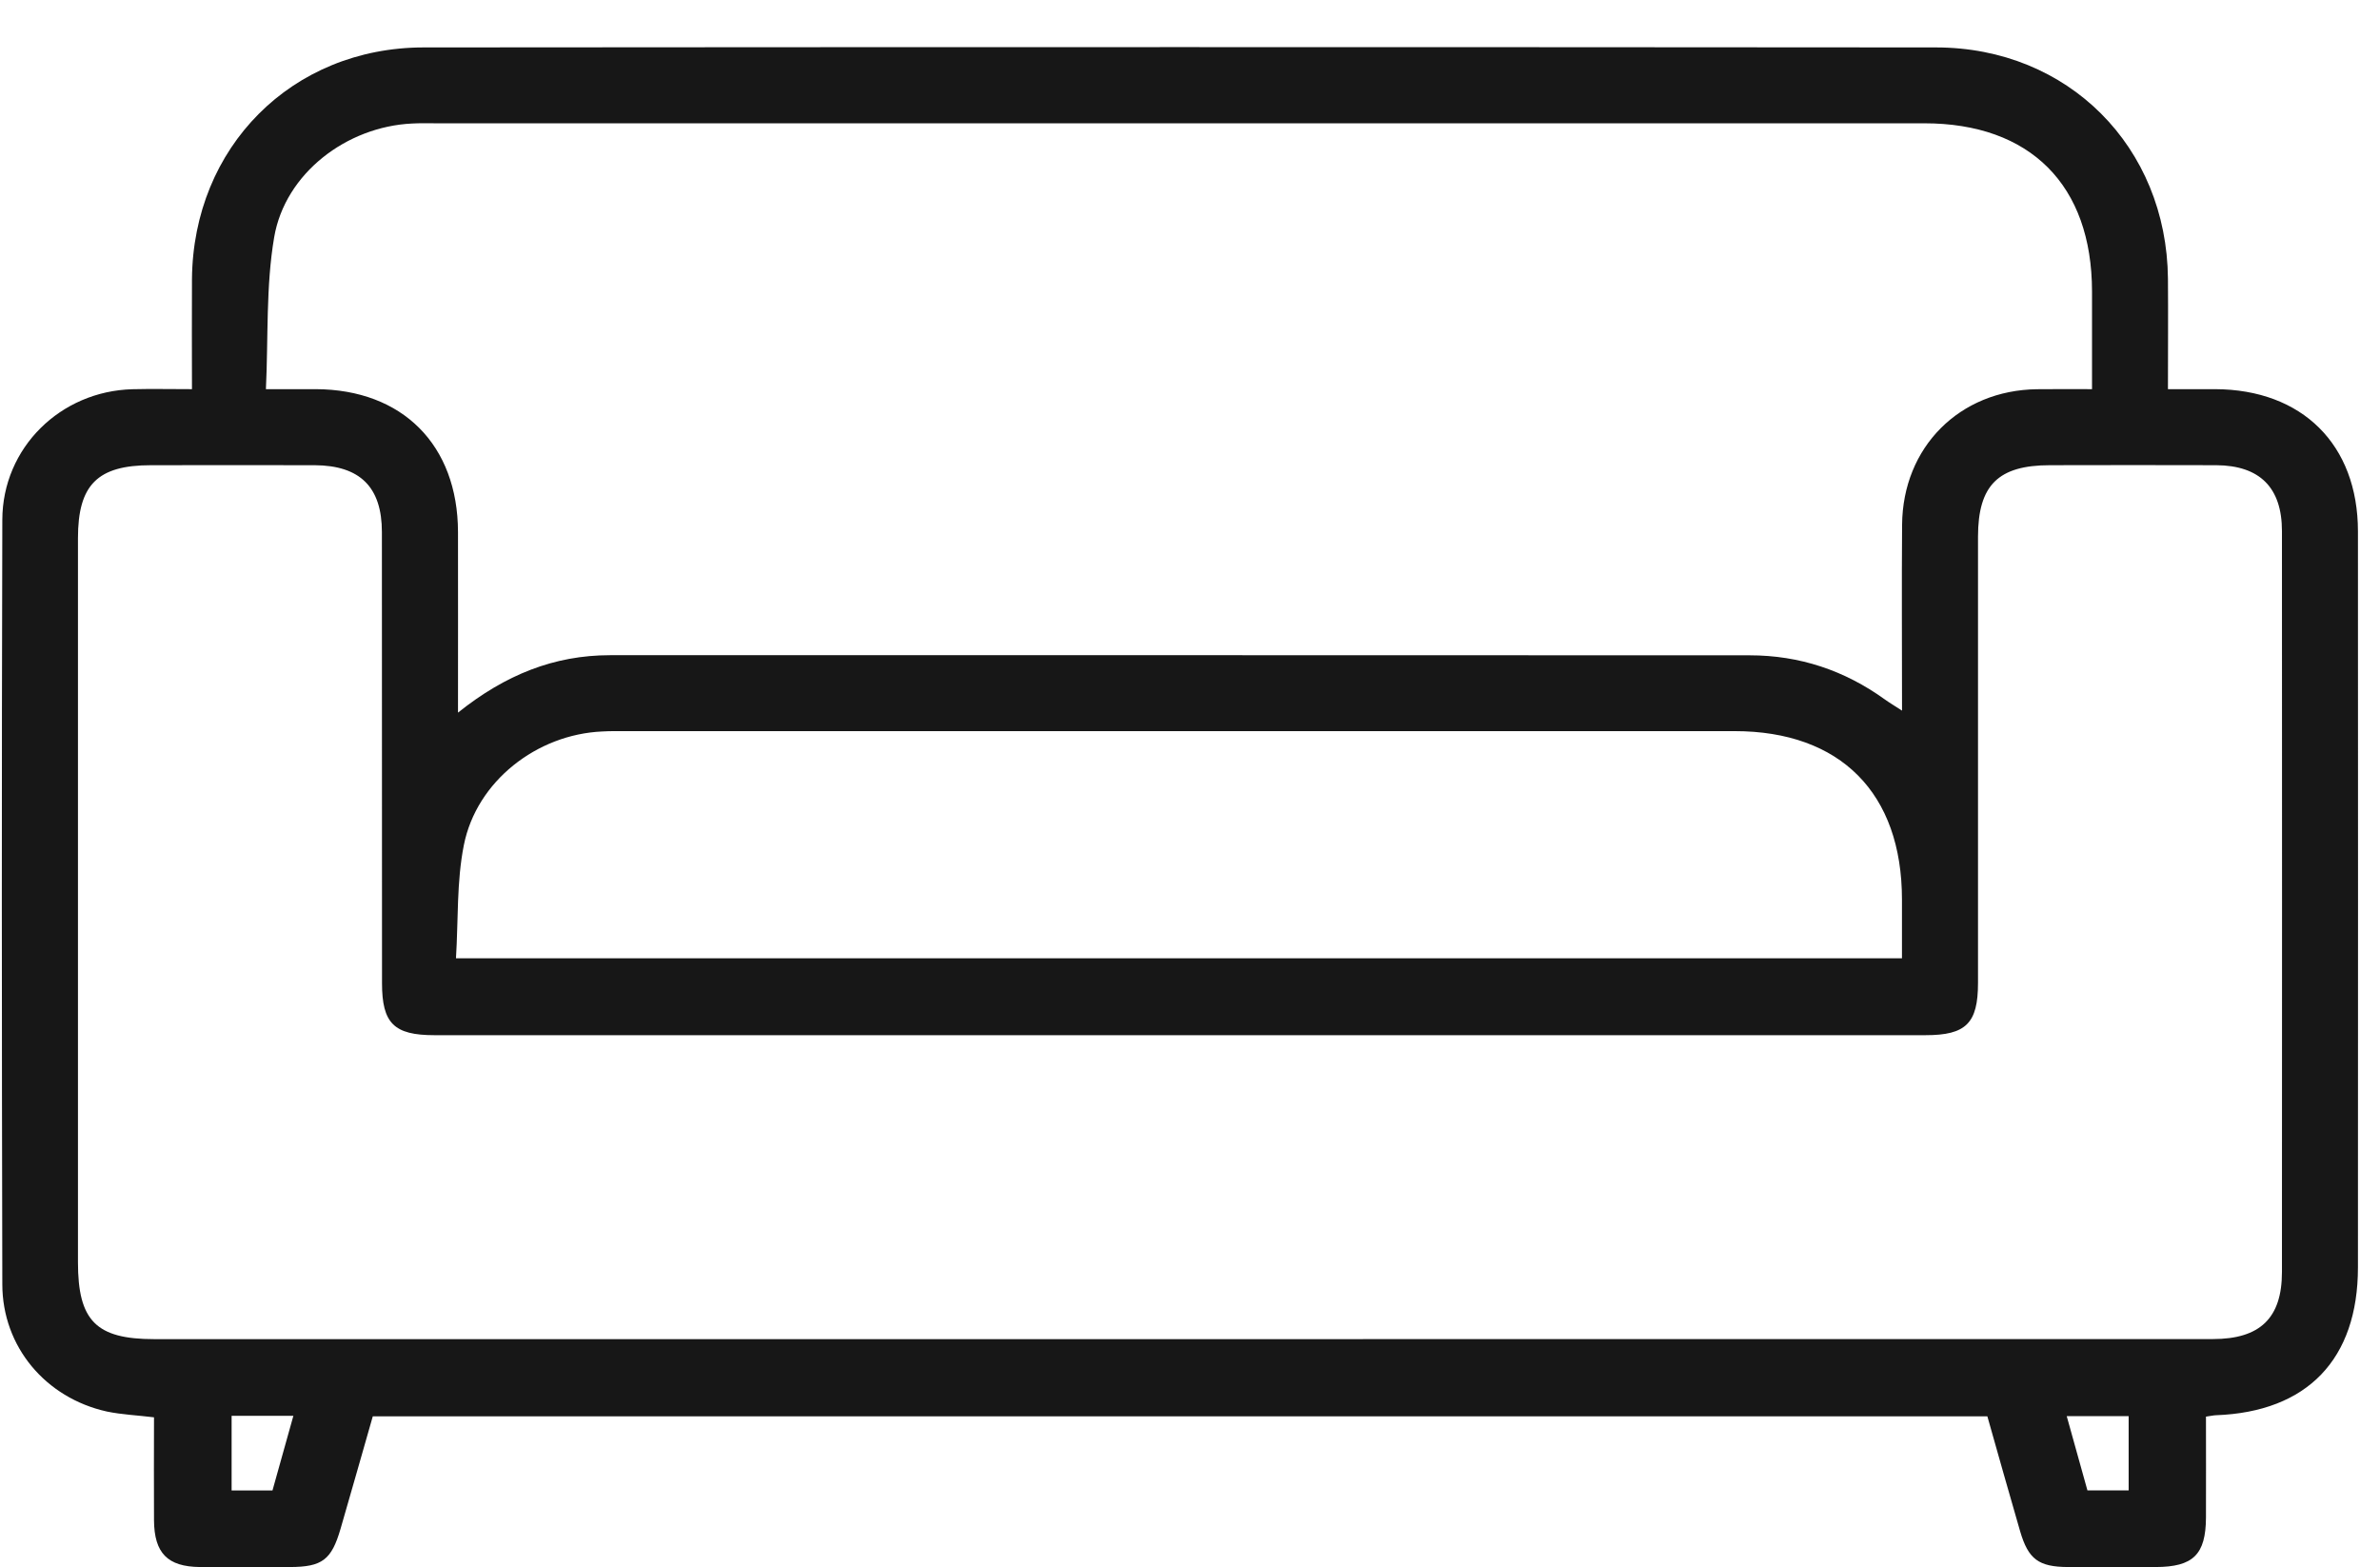 <svg xmlns="http://www.w3.org/2000/svg" width="41" height="27" viewBox="0 0 41 27"><g><g><path fill="#171717" d="M3.307 6.705c0-.67-.004-1.283 0-1.896C3.326 2.537 5.026.82 7.296.817 15.98.81 24.666.81 33.352.817c2.275.002 3.974 1.711 3.995 3.984.005.614 0 1.226 0 1.903h.812c1.5.005 2.46.954 2.461 2.449.003 4.227.001 8.45 0 12.679 0 1.584-.873 2.49-2.446 2.548-.04.001-.08.011-.172.024 0 .575.002 1.159 0 1.738-.003.638-.22.851-.865.853h-1.514c-.504-.003-.681-.134-.822-.614-.19-.653-.374-1.308-.565-1.982H6.422c-.182.635-.366 1.285-.555 1.936-.156.537-.317.658-.87.66-.518.001-1.036.005-1.554 0-.556-.006-.786-.239-.79-.805-.004-.583 0-1.17 0-1.774-.284-.035-.553-.046-.813-.1C.786 24.082.041 23.2.04 22.125c-.01-4.39-.012-8.78 0-13.17.003-1.241 1.002-2.218 2.243-2.25.325-.008.65-.001 1.024-.001zm16.978 16.364l17.834-.001c.816 0 1.192-.362 1.192-1.156.002-4.256.002-8.508 0-12.762 0-.75-.381-1.131-1.132-1.136-.954-.004-1.908-.001-2.863 0-.893 0-1.24.345-1.241 1.231v7.688c0 .694-.206.9-.903.9H7.484c-.699 0-.903-.206-.903-.897-.001-2.591 0-5.181-.002-7.77 0-.776-.377-1.147-1.157-1.152-.94-.002-1.881-.001-2.822 0-.92 0-1.257.337-1.257 1.257v12.472c0 1.01.313 1.326 1.313 1.326h17.63zM7.889 12.277c.815-.653 1.659-.99 2.62-.99 6.545 0 13.088-.001 19.632.002.858 0 1.634.259 2.33.761.081.058.169.11.295.192 0-1.102-.007-2.152.001-3.2.01-1.34.99-2.32 2.324-2.337.308-.004.616-.001.948-.001V5.02c-.002-1.832-1.063-2.896-2.89-2.896H7.507c-.137 0-.273-.004-.41.004-1.126.054-2.186.858-2.374 1.96-.144.845-.1 1.724-.142 2.616h.86c1.493.006 2.445.961 2.449 2.46.002 1.01 0 2.014 0 3.113zm24.876 4.231v-1.011c0-1.835-1.06-2.902-2.884-2.902H10.783c-.136 0-.273-.002-.409.006-1.126.05-2.164.857-2.383 1.956-.126.63-.095 1.288-.136 1.951h24.91zM3.99 24.39v1.286h.704l.36-1.286H3.99zm32.68 1.284v-1.279h-1.067l.357 1.28h.71z"/></g></g></svg>